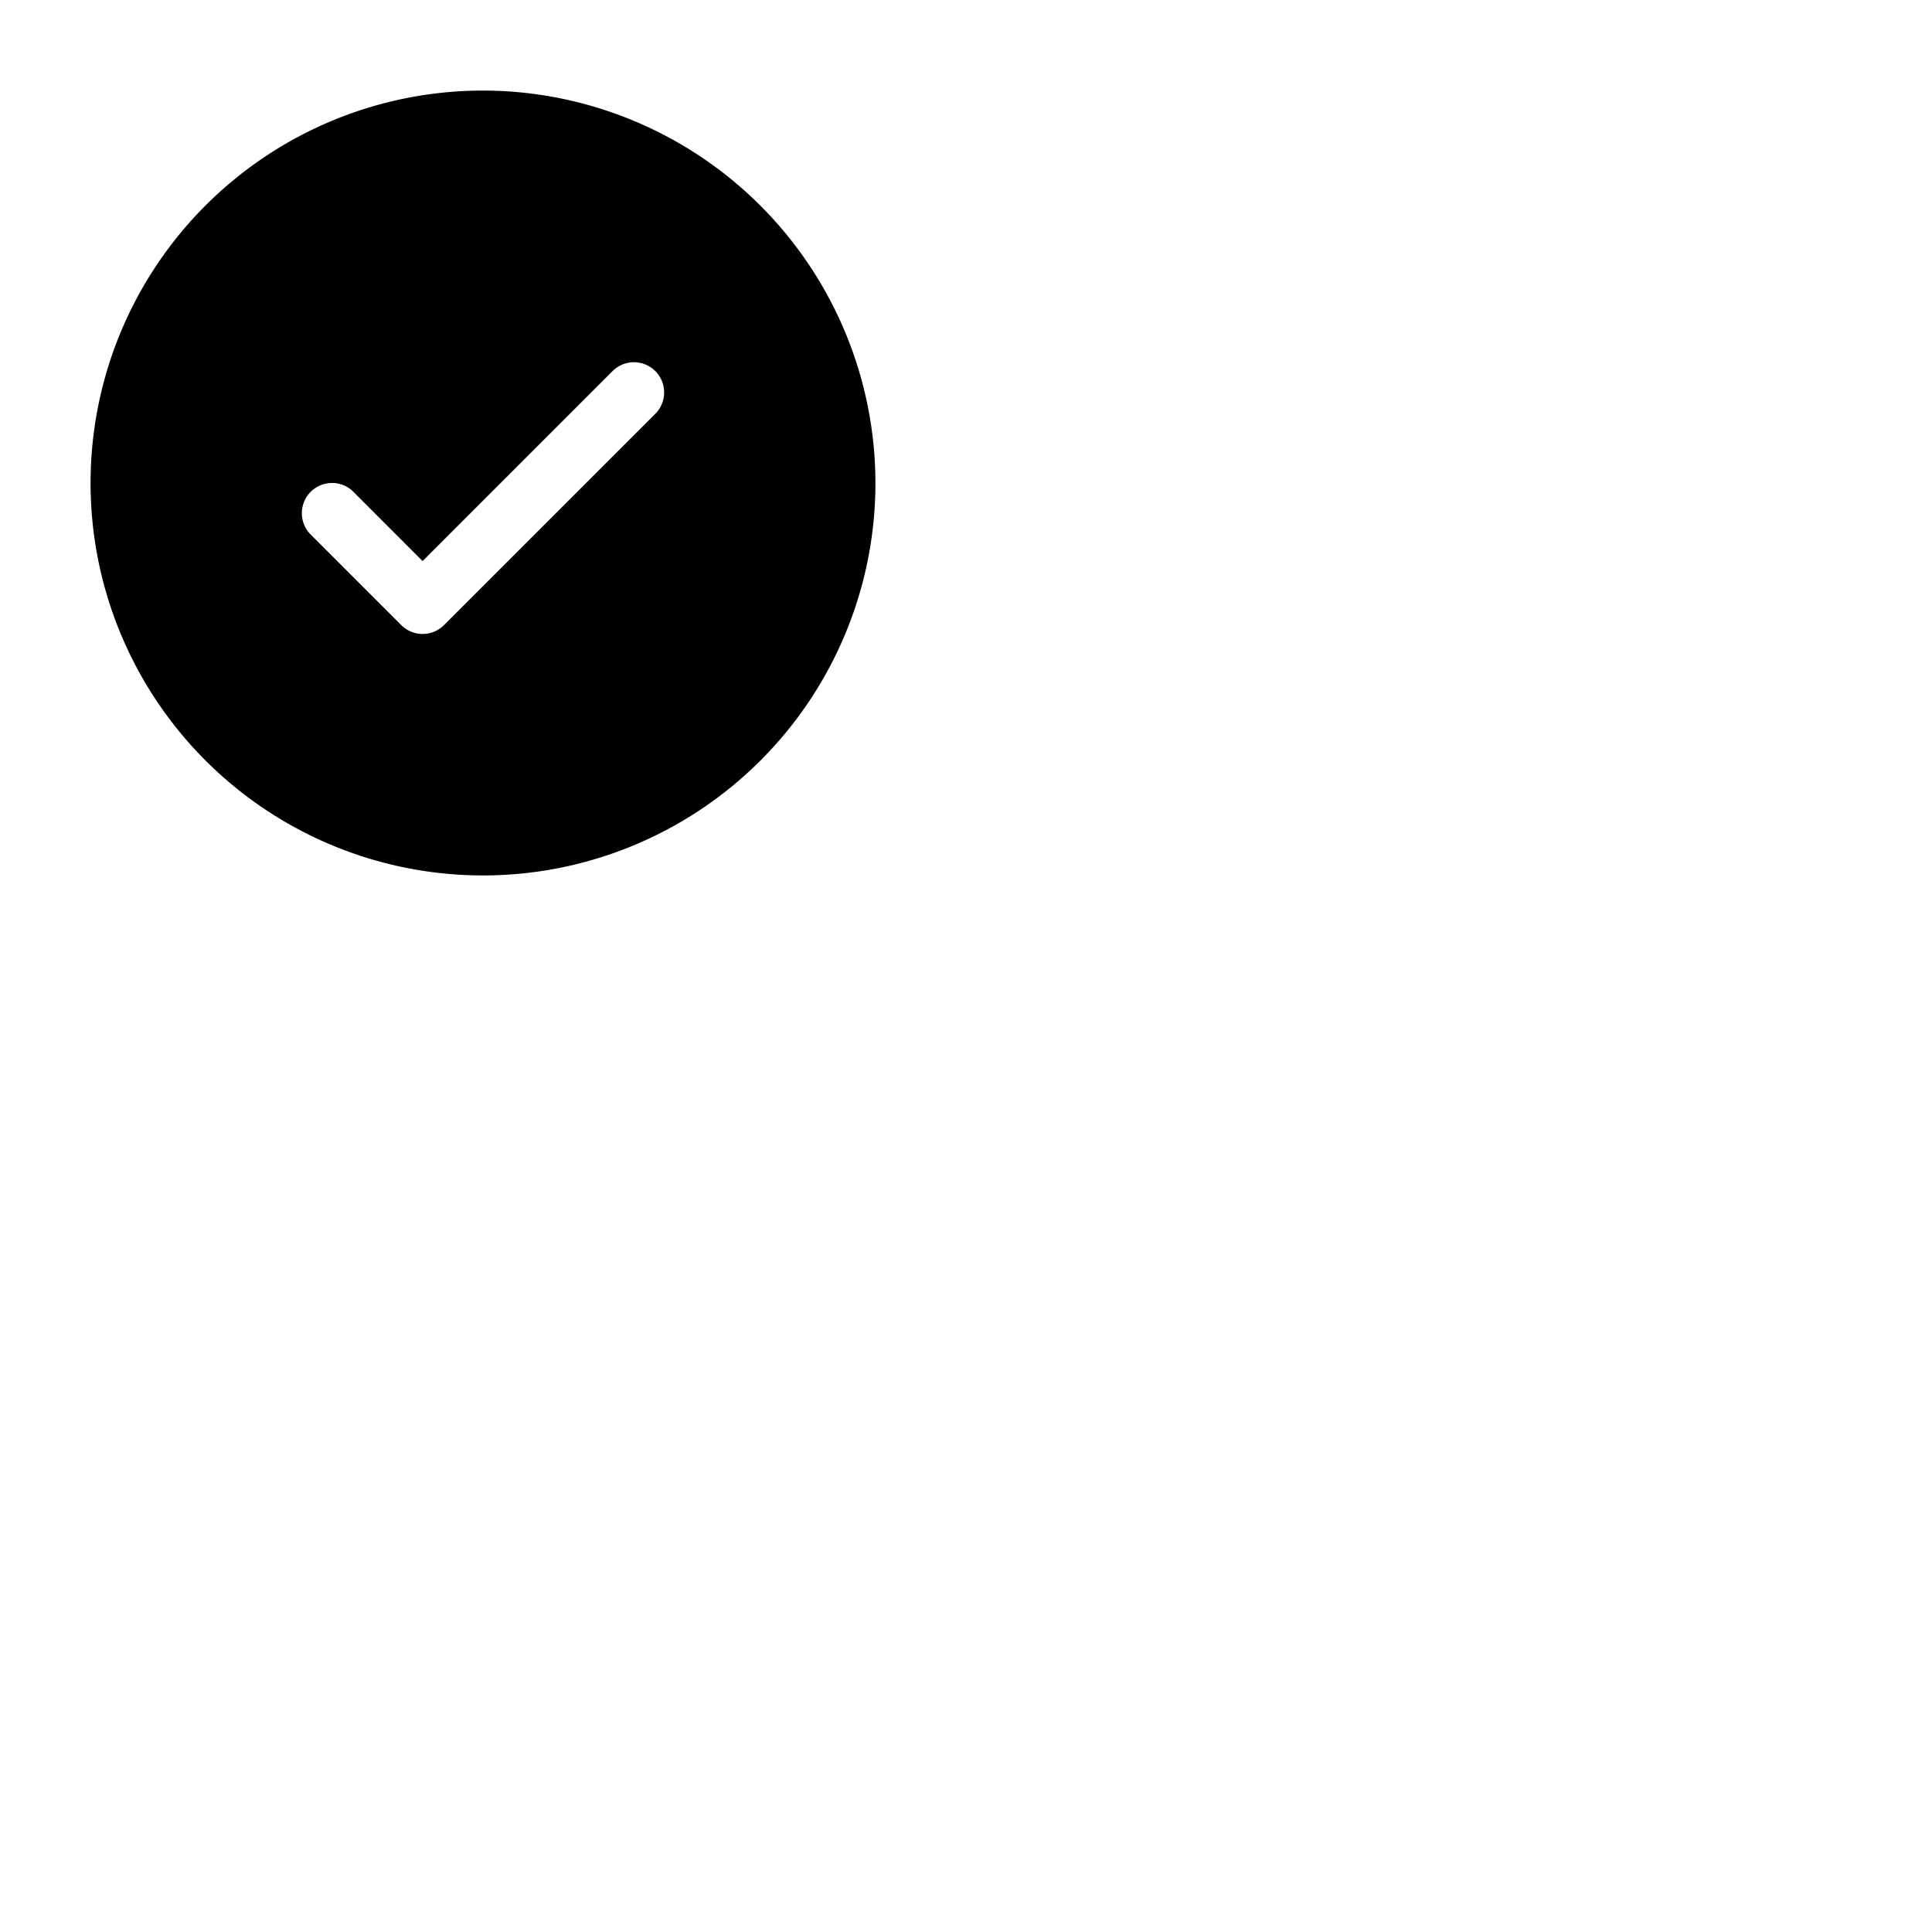 <svg xmlns="http://www.w3.org/2000/svg" version="1.1" viewBox="0 0 512 512" fill="currentColor"><path fill="currentColor" d="M128 24a104 104 0 1 0 104 104A104.11 104.11 0 0 0 128 24m45.66 85.66l-56 56a8 8 0 0 1-11.32 0l-24-24a8 8 0 0 1 11.32-11.32L112 148.69l50.34-50.35a8 8 0 0 1 11.32 11.32"/></svg>
